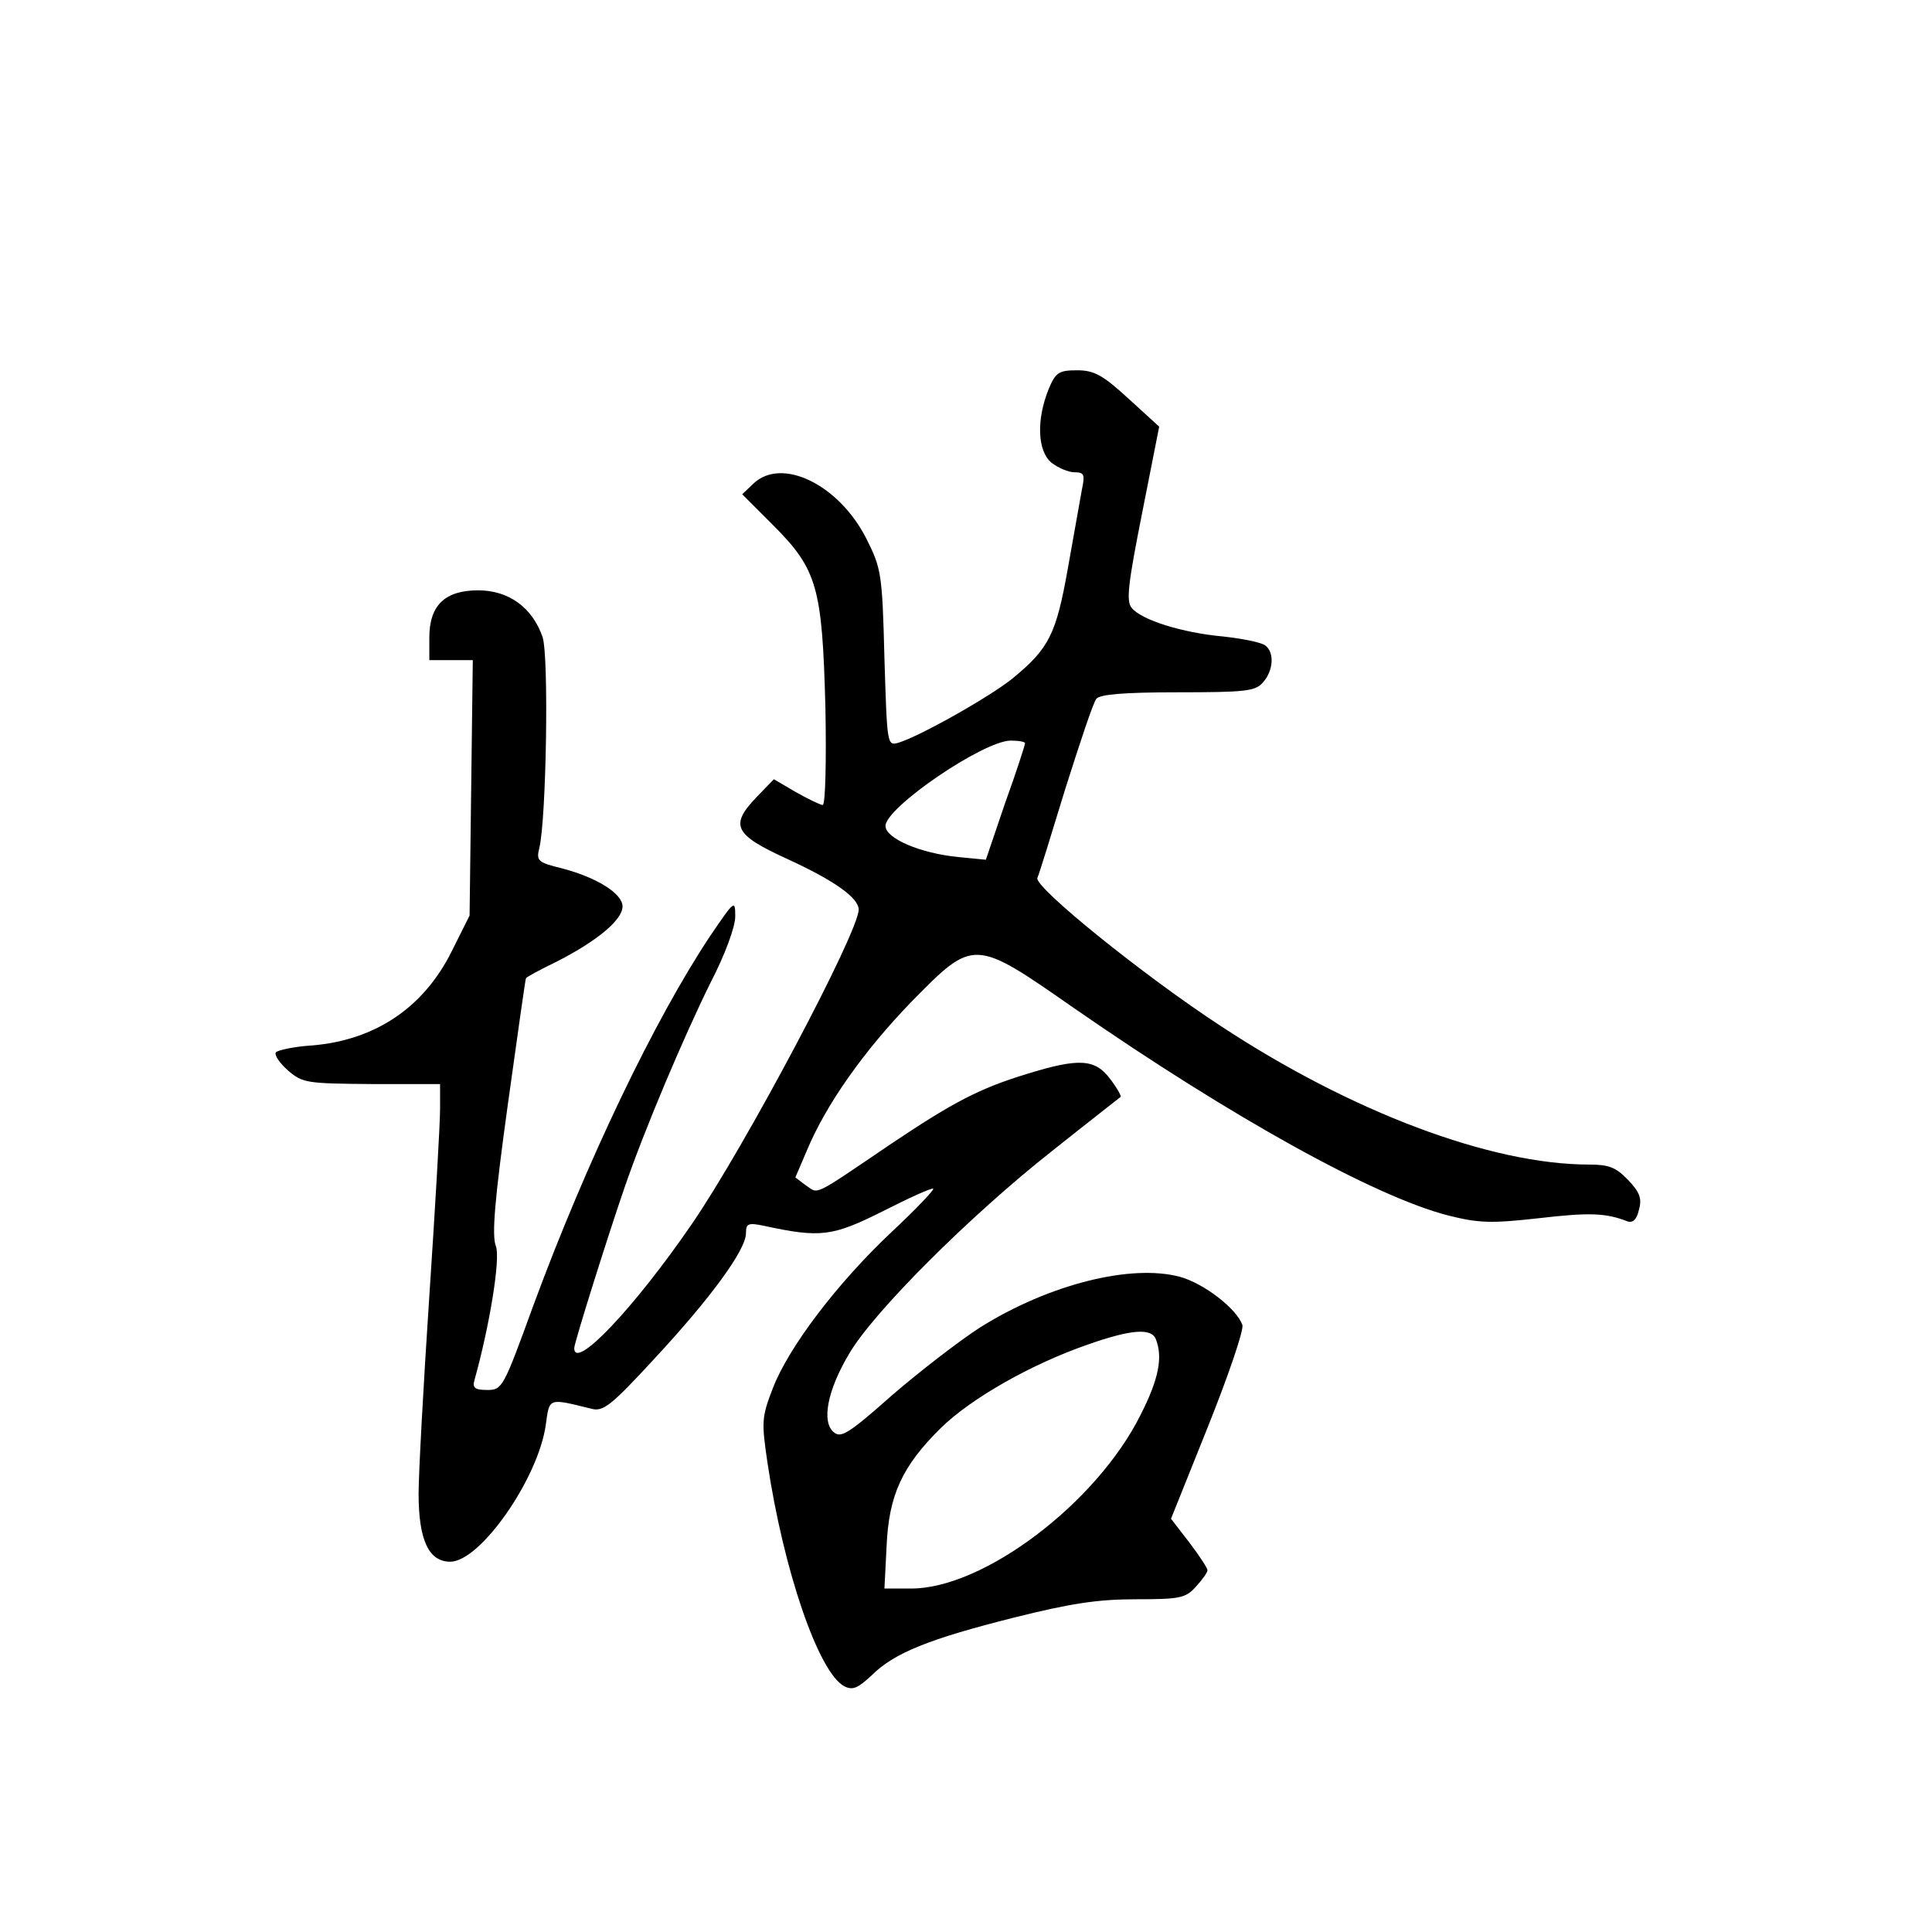 <?xml version="1.0" standalone="no"?>
<!DOCTYPE svg PUBLIC "-//W3C//DTD SVG 20010904//EN"
 "http://www.w3.org/TR/2001/REC-SVG-20010904/DTD/svg10.dtd">
<svg version="1.0" xmlns="http://www.w3.org/2000/svg"
 width="360pt" height="360pt" viewBox="0 0 360 360"
 preserveAspectRatio="xMidYMid meet">
<g transform="translate(0,360) scale(0.1,-0.1)"
fill="#000000" stroke="none">
<path d="M1954 2875 c-23 -57 -21 -115 5 -137 13 -10 32 -18 43 -18 18 0 20
-4 14 -32 -3 -18 -15 -83 -26 -146 -22 -124 -35 -150 -103 -206 -42 -34 -173
-108 -213 -120 -21 -6 -21 -4 -26 158 -4 159 -6 167 -34 223 -51 100 -157 152
-210 102 l-21 -20 57 -57 c83 -83 92 -116 98 -339 2 -101 0 -183 -5 -183 -4 0
-27 11 -50 24 l-41 24 -31 -32 c-52 -54 -44 -71 57 -117 87 -40 132 -72 132
-94 0 -42 -212 -442 -311 -586 -107 -156 -219 -274 -219 -231 0 10 63 210 93
297 38 111 112 285 161 384 27 52 46 104 46 123 0 32 -1 31 -46 -35 -104 -156
-231 -421 -330 -689 -56 -154 -58 -158 -86 -158 -23 0 -28 4 -24 18 28 100 49
227 40 250 -8 20 -2 88 22 262 18 129 33 236 34 237 0 2 26 16 59 32 74 38
121 77 121 102 0 24 -48 54 -113 71 -45 11 -48 14 -42 38 13 54 18 357 6 393
-19 55 -63 87 -120 87 -62 0 -91 -28 -91 -88 l0 -42 41 0 40 0 -3 -238 -3
-238 -33 -66 c-52 -105 -142 -166 -260 -176 -34 -2 -65 -9 -68 -13 -3 -5 7
-20 23 -34 27 -23 34 -24 156 -25 l127 0 0 -47 c0 -27 -9 -183 -20 -348 -11
-165 -20 -331 -20 -368 0 -87 19 -127 59 -127 56 0 164 155 178 255 7 51 4 50
85 30 22 -6 37 6 119 95 103 111 169 201 169 232 0 18 4 20 33 14 106 -23 128
-20 222 27 49 25 91 44 94 42 2 -2 -33 -39 -78 -81 -101 -95 -192 -215 -221
-291 -21 -54 -21 -63 -10 -138 30 -201 95 -391 143 -417 16 -8 25 -4 51 20 42
42 107 68 266 108 104 26 155 34 226 34 82 0 93 2 112 23 12 13 22 27 22 31 0
4 -15 27 -34 52 l-34 44 69 172 c38 95 67 180 64 189 -10 30 -72 78 -117 90
-91 24 -243 -14 -371 -94 -39 -25 -114 -83 -165 -127 -80 -71 -95 -80 -108
-69 -24 19 -12 79 28 146 45 78 227 259 378 378 69 55 127 100 128 101 2 1 -6
16 -19 33 -28 38 -58 40 -155 10 -89 -27 -138 -53 -253 -130 -149 -101 -135
-94 -159 -78 l-20 15 21 49 c36 87 107 187 195 278 117 119 116 119 304 -12
293 -203 560 -351 697 -386 56 -14 79 -15 168 -5 95 11 125 10 166 -6 10 -3
17 4 21 22 6 21 1 33 -20 55 -23 24 -36 29 -73 29 -183 0 -443 98 -686 258
-144 94 -348 259 -342 276 3 6 26 81 52 166 27 85 52 161 58 168 7 8 50 12
152 12 125 0 144 2 158 18 20 22 22 56 5 69 -7 6 -43 13 -79 17 -77 7 -152 31
-170 53 -11 12 -7 45 19 176 l32 162 -57 52 c-48 44 -64 53 -96 53 -34 0 -40
-4 -53 -35z m-44 -660 c0 -3 -16 -53 -37 -111 l-36 -106 -51 5 c-72 7 -136 35
-136 58 0 34 181 158 233 159 15 0 27 -2 27 -5z m244 -1111 c13 -34 5 -74 -29
-141 -82 -164 -292 -323 -427 -323 l-50 0 4 78 c4 96 29 150 101 221 56 55
168 119 275 156 80 28 118 31 126 9z"/>
</g>
</svg>
